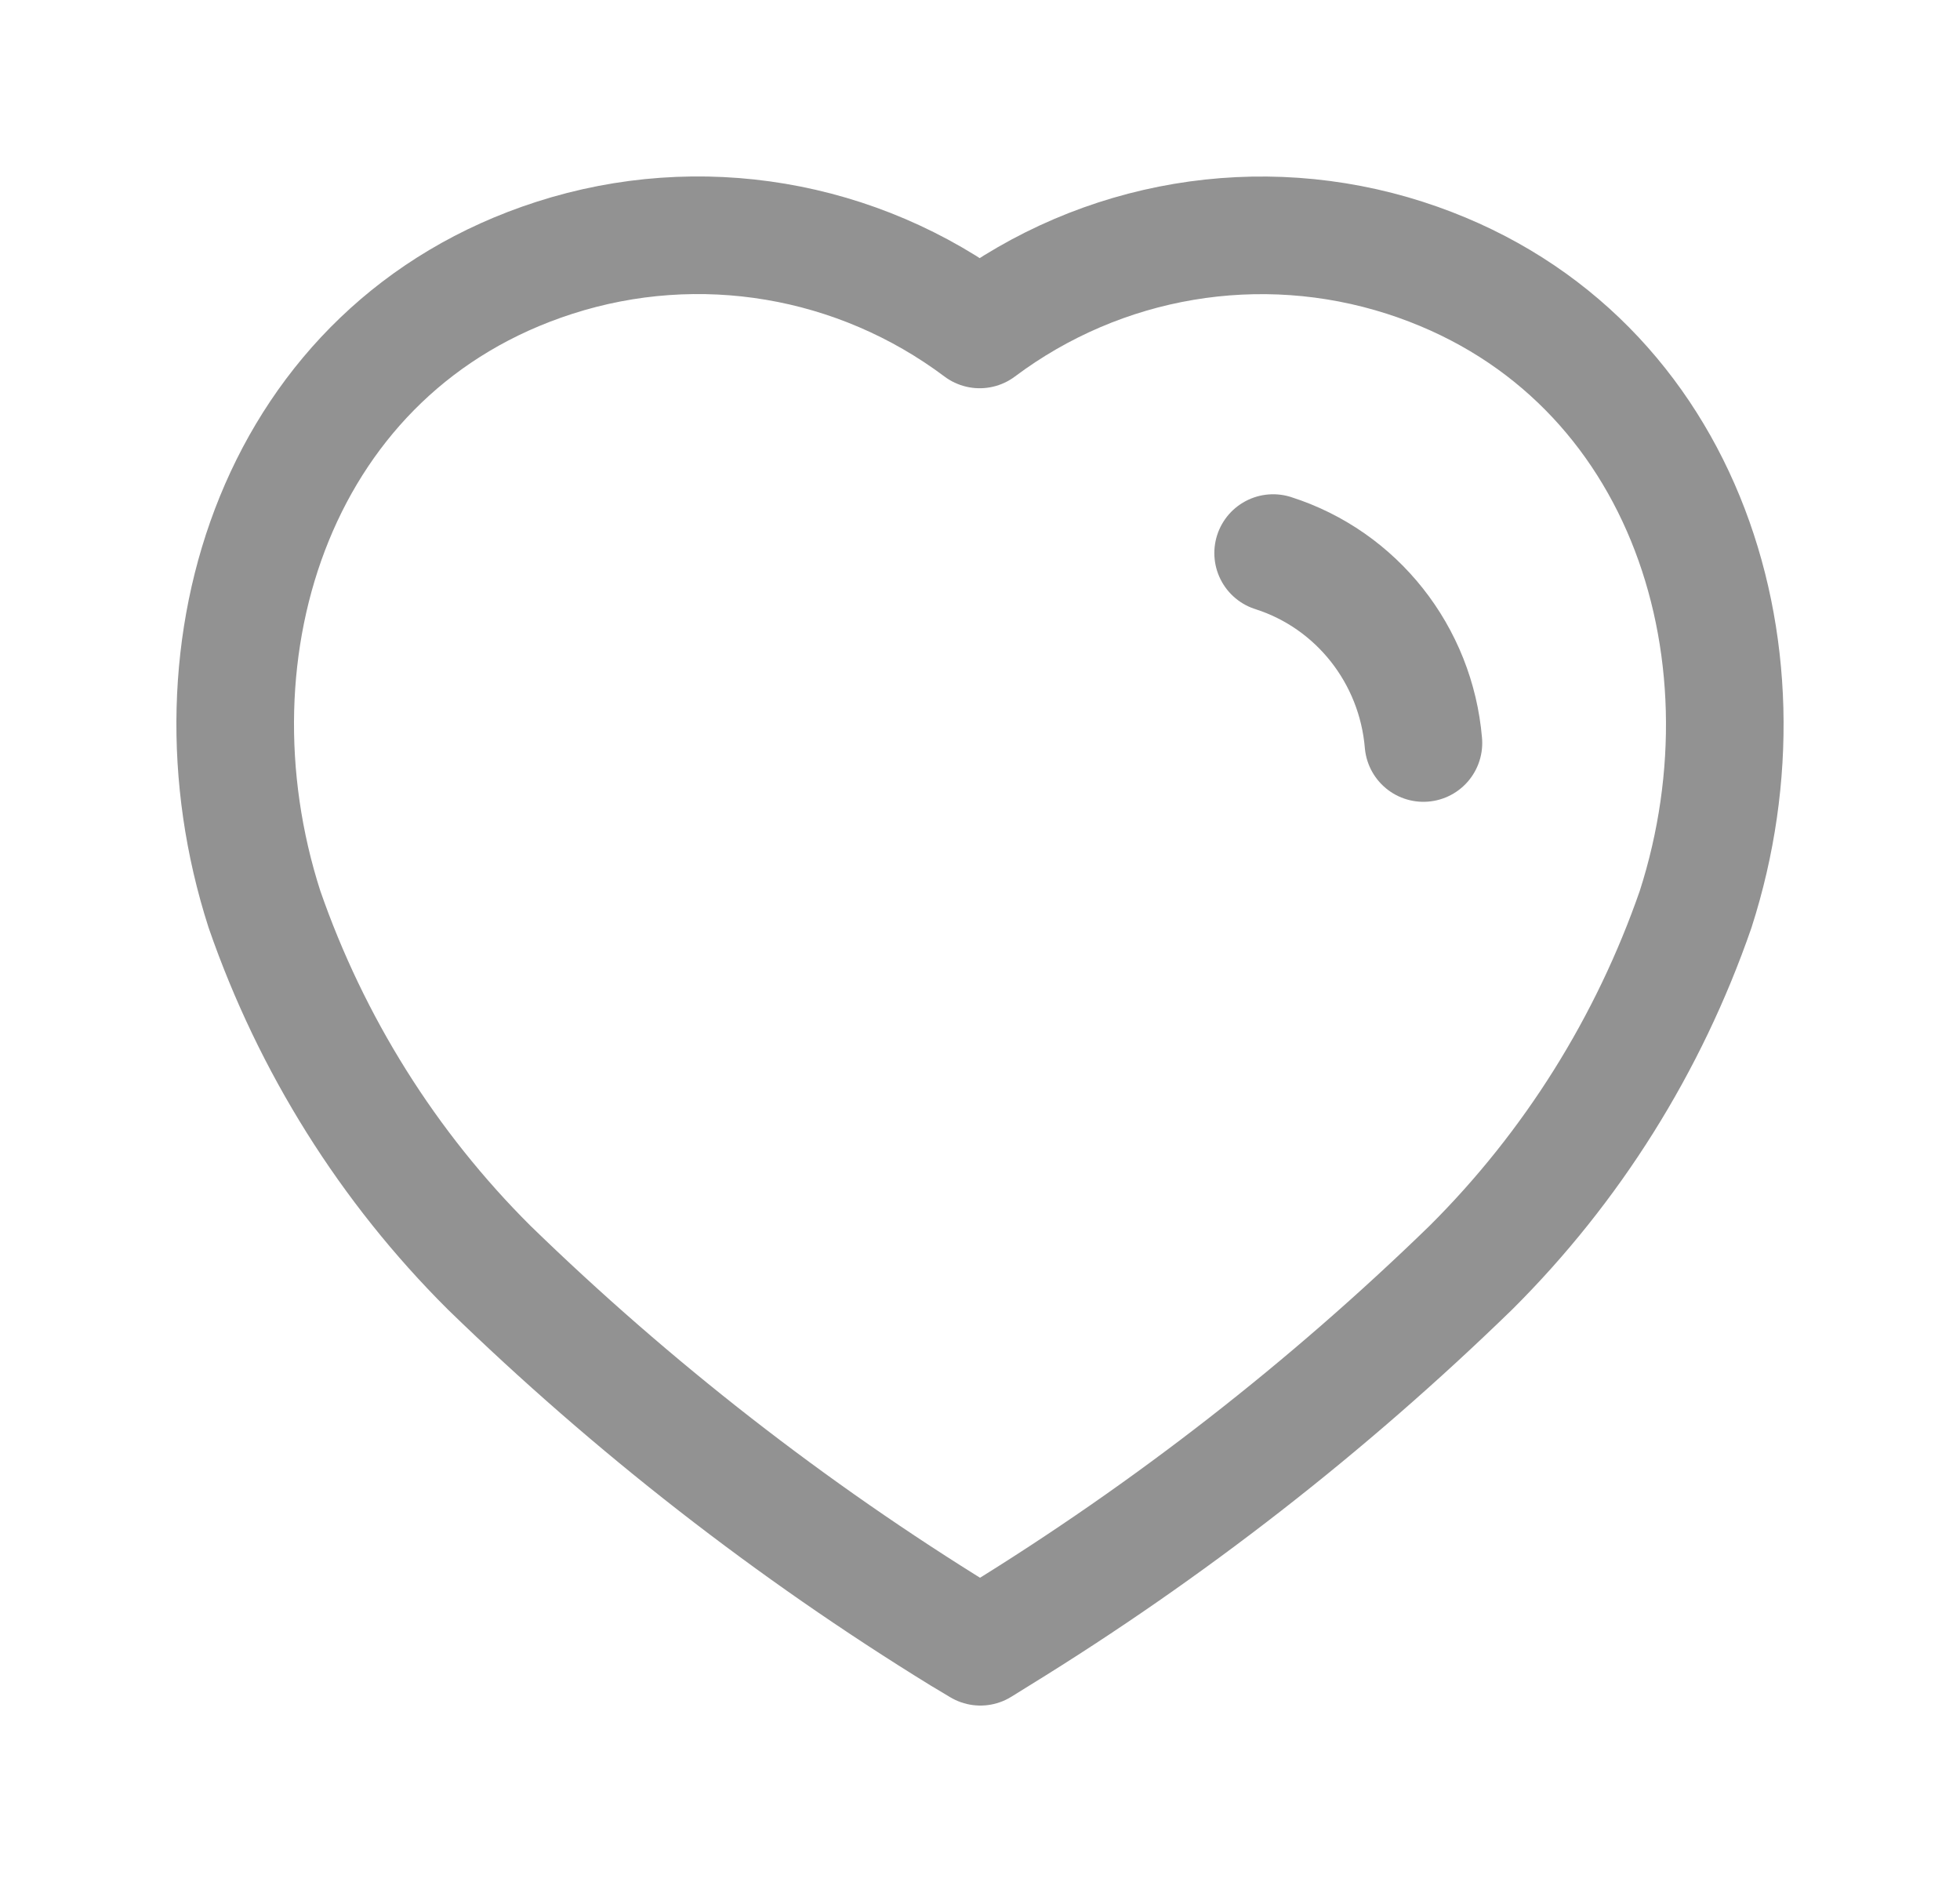 <svg width="25" height="24" viewBox="0 0 25 24" fill="none" xmlns="http://www.w3.org/2000/svg">
<path fill-rule="evenodd" clip-rule="evenodd" d="M12.261 20.854C10.09 19.518 8.071 17.946 6.239 16.165C4.951 14.883 3.971 13.32 3.373 11.595C2.297 8.25 3.554 4.421 7.071 3.288C8.92 2.692 10.938 3.033 12.496 4.201C14.054 3.034 16.073 2.694 17.921 3.288C21.438 4.421 22.704 8.25 21.628 11.595C21.03 13.32 20.05 14.883 18.762 16.165C16.93 17.946 14.911 19.518 12.74 20.854L12.505 21L12.261 20.854Z" stroke="#929292" stroke-width="1.5" stroke-linecap="round" stroke-linejoin="round"/>
<path d="M16.239 7.053C17.305 7.393 18.061 8.35 18.156 9.475" stroke="#929292" stroke-width="1.5" stroke-linecap="round" stroke-linejoin="round"/>
</svg>
